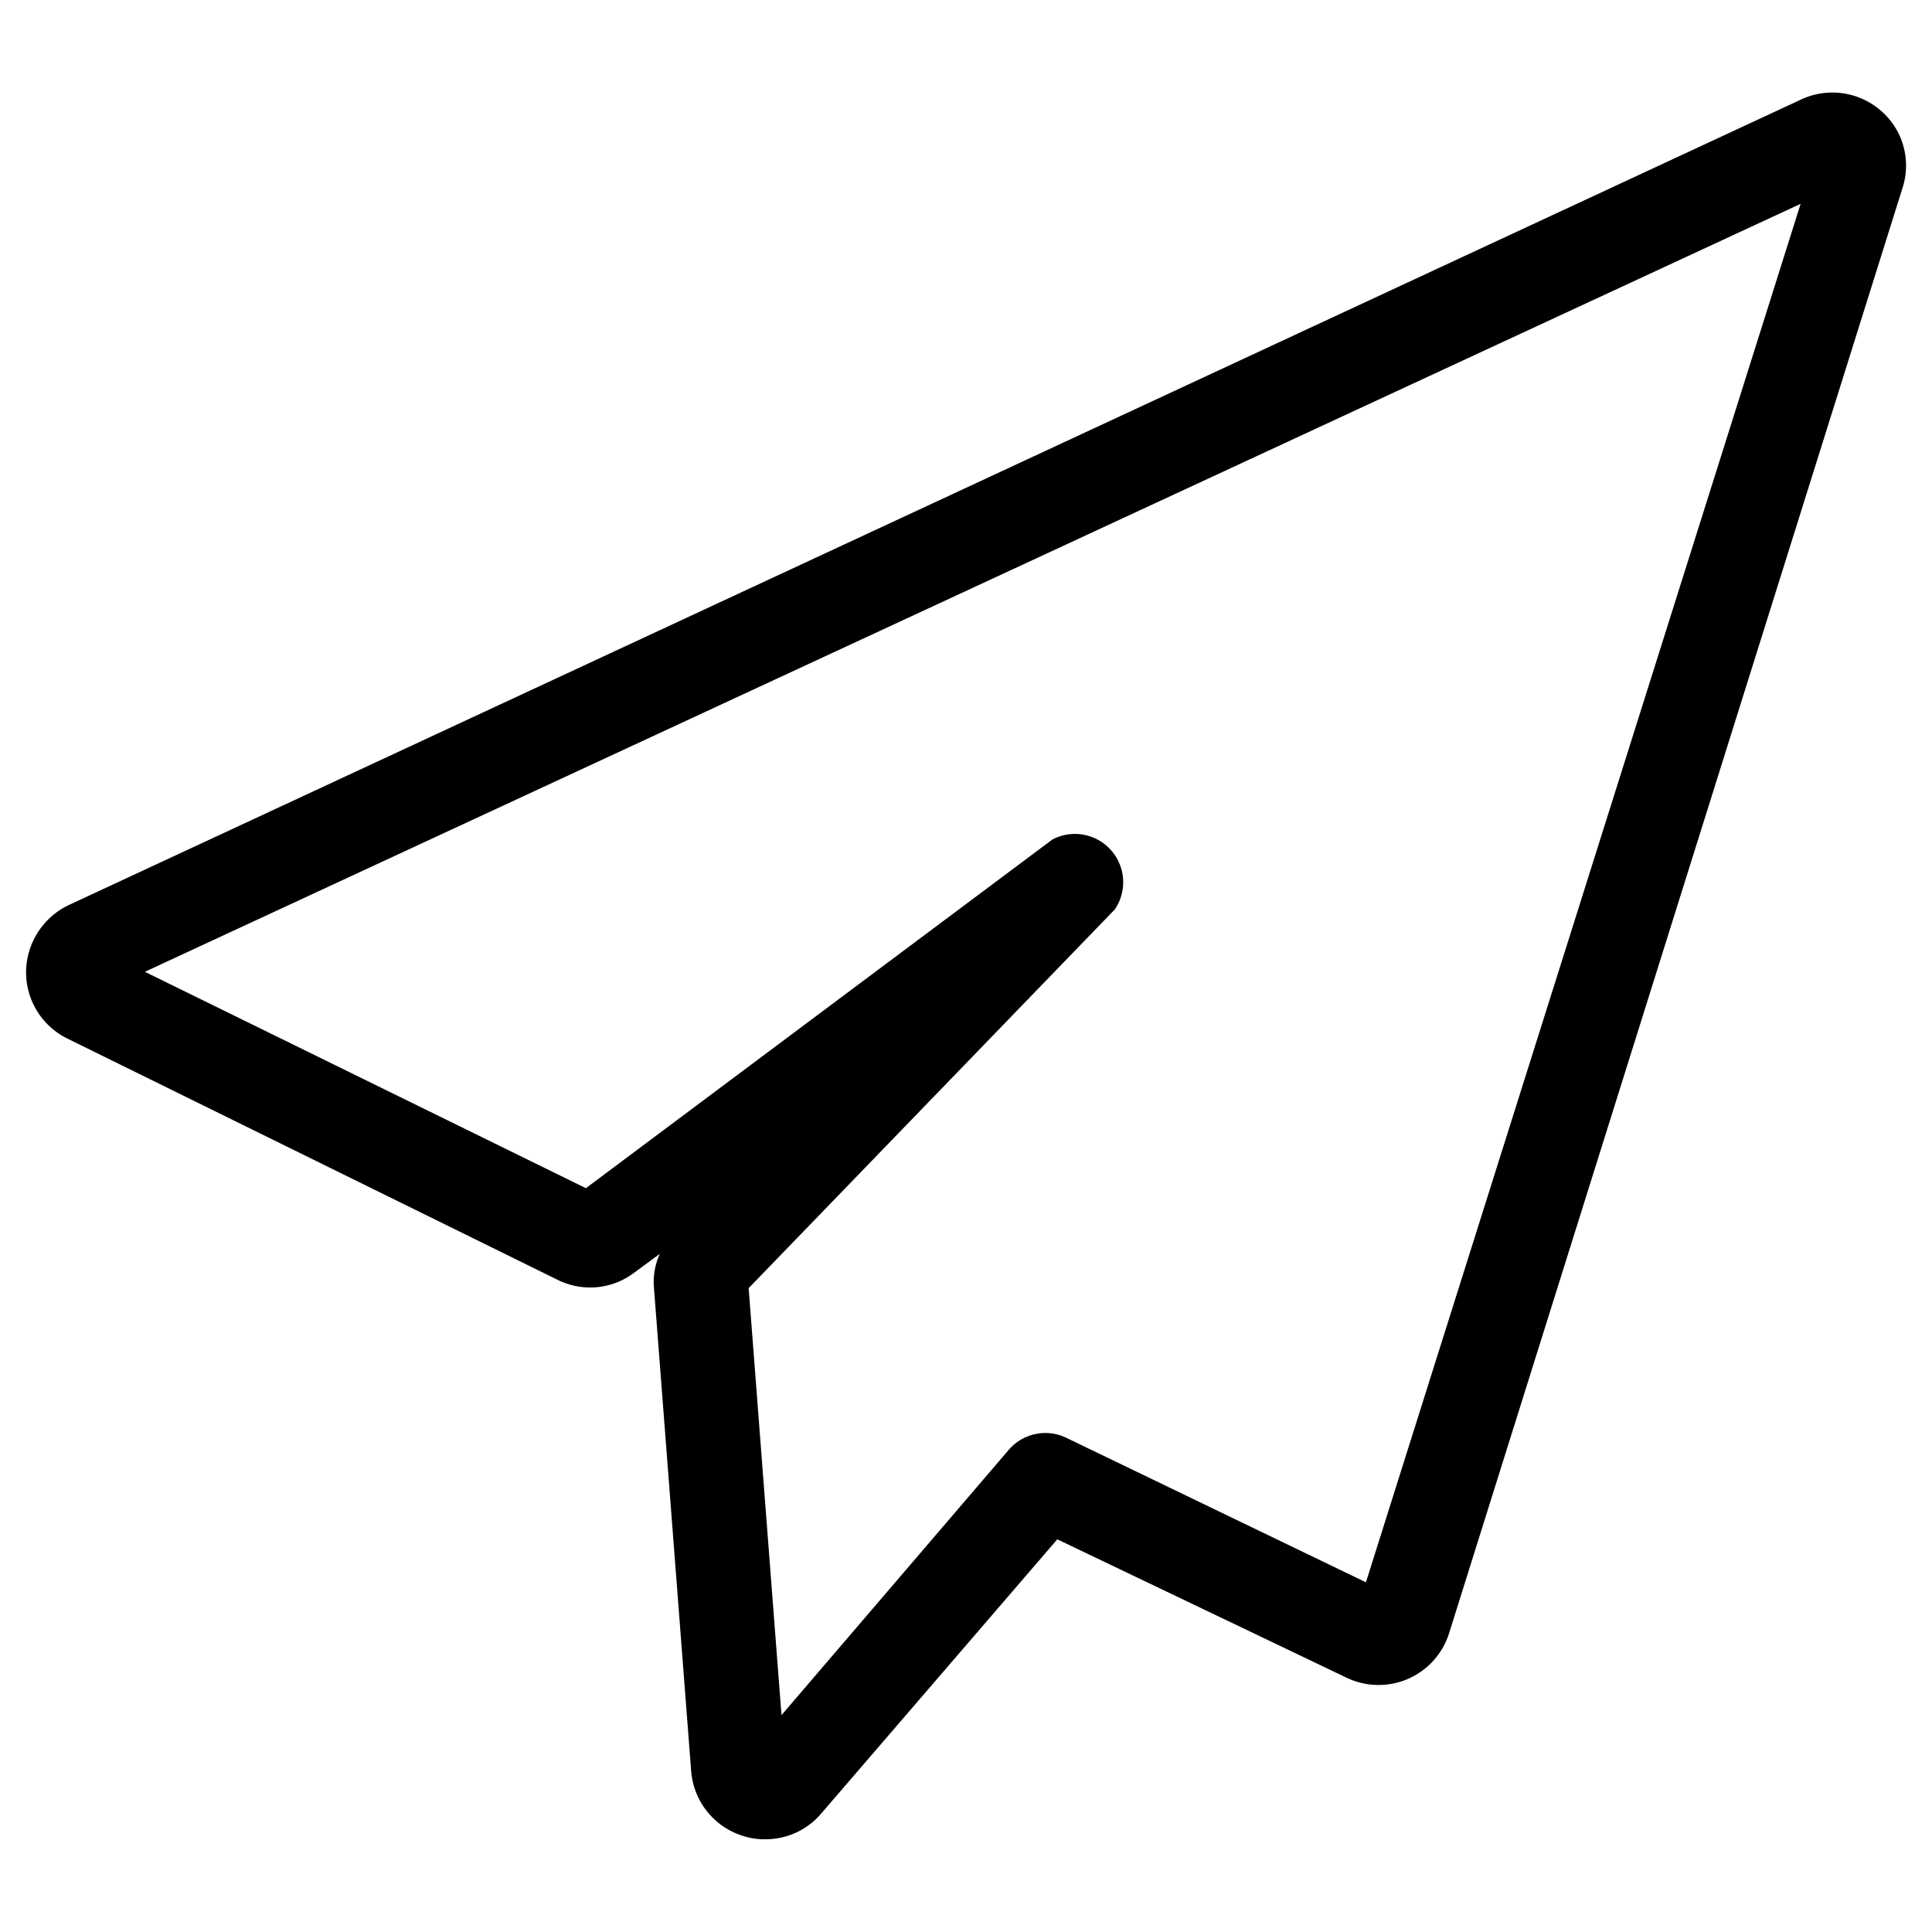 <svg id="Calque_1" data-name="Calque 1" xmlns="http://www.w3.org/2000/svg" viewBox="0 0 40 40"><title>send-2</title><path d="M15.84,38.08a1.43,1.43,0,0,1-.46-.07,1.53,1.53,0,0,1-1.07-1.34l-.77-10a1.42,1.42,0,0,1,.12-.71l-.53.39a1.51,1.51,0,0,1-1.58.15l-10.16-5a1.53,1.53,0,0,1-.85-1.39,1.55,1.55,0,0,1,.88-1.37L37.29,2.06a1.53,1.53,0,0,1,1.65.23h0a1.5,1.5,0,0,1,.45,1.6L30,33.82a1.53,1.53,0,0,1-2.11.92l-6-2.87L17,37.55A1.51,1.51,0,0,1,15.84,38.08ZM15.5,26.67l.68,8.84L20.9,30a1,1,0,0,1,1.16-.24l6.22,3,9-28.54L3,20.12l9.13,4.48,9.66-7.22a1,1,0,0,1,1.29,1.45Z"/></svg>